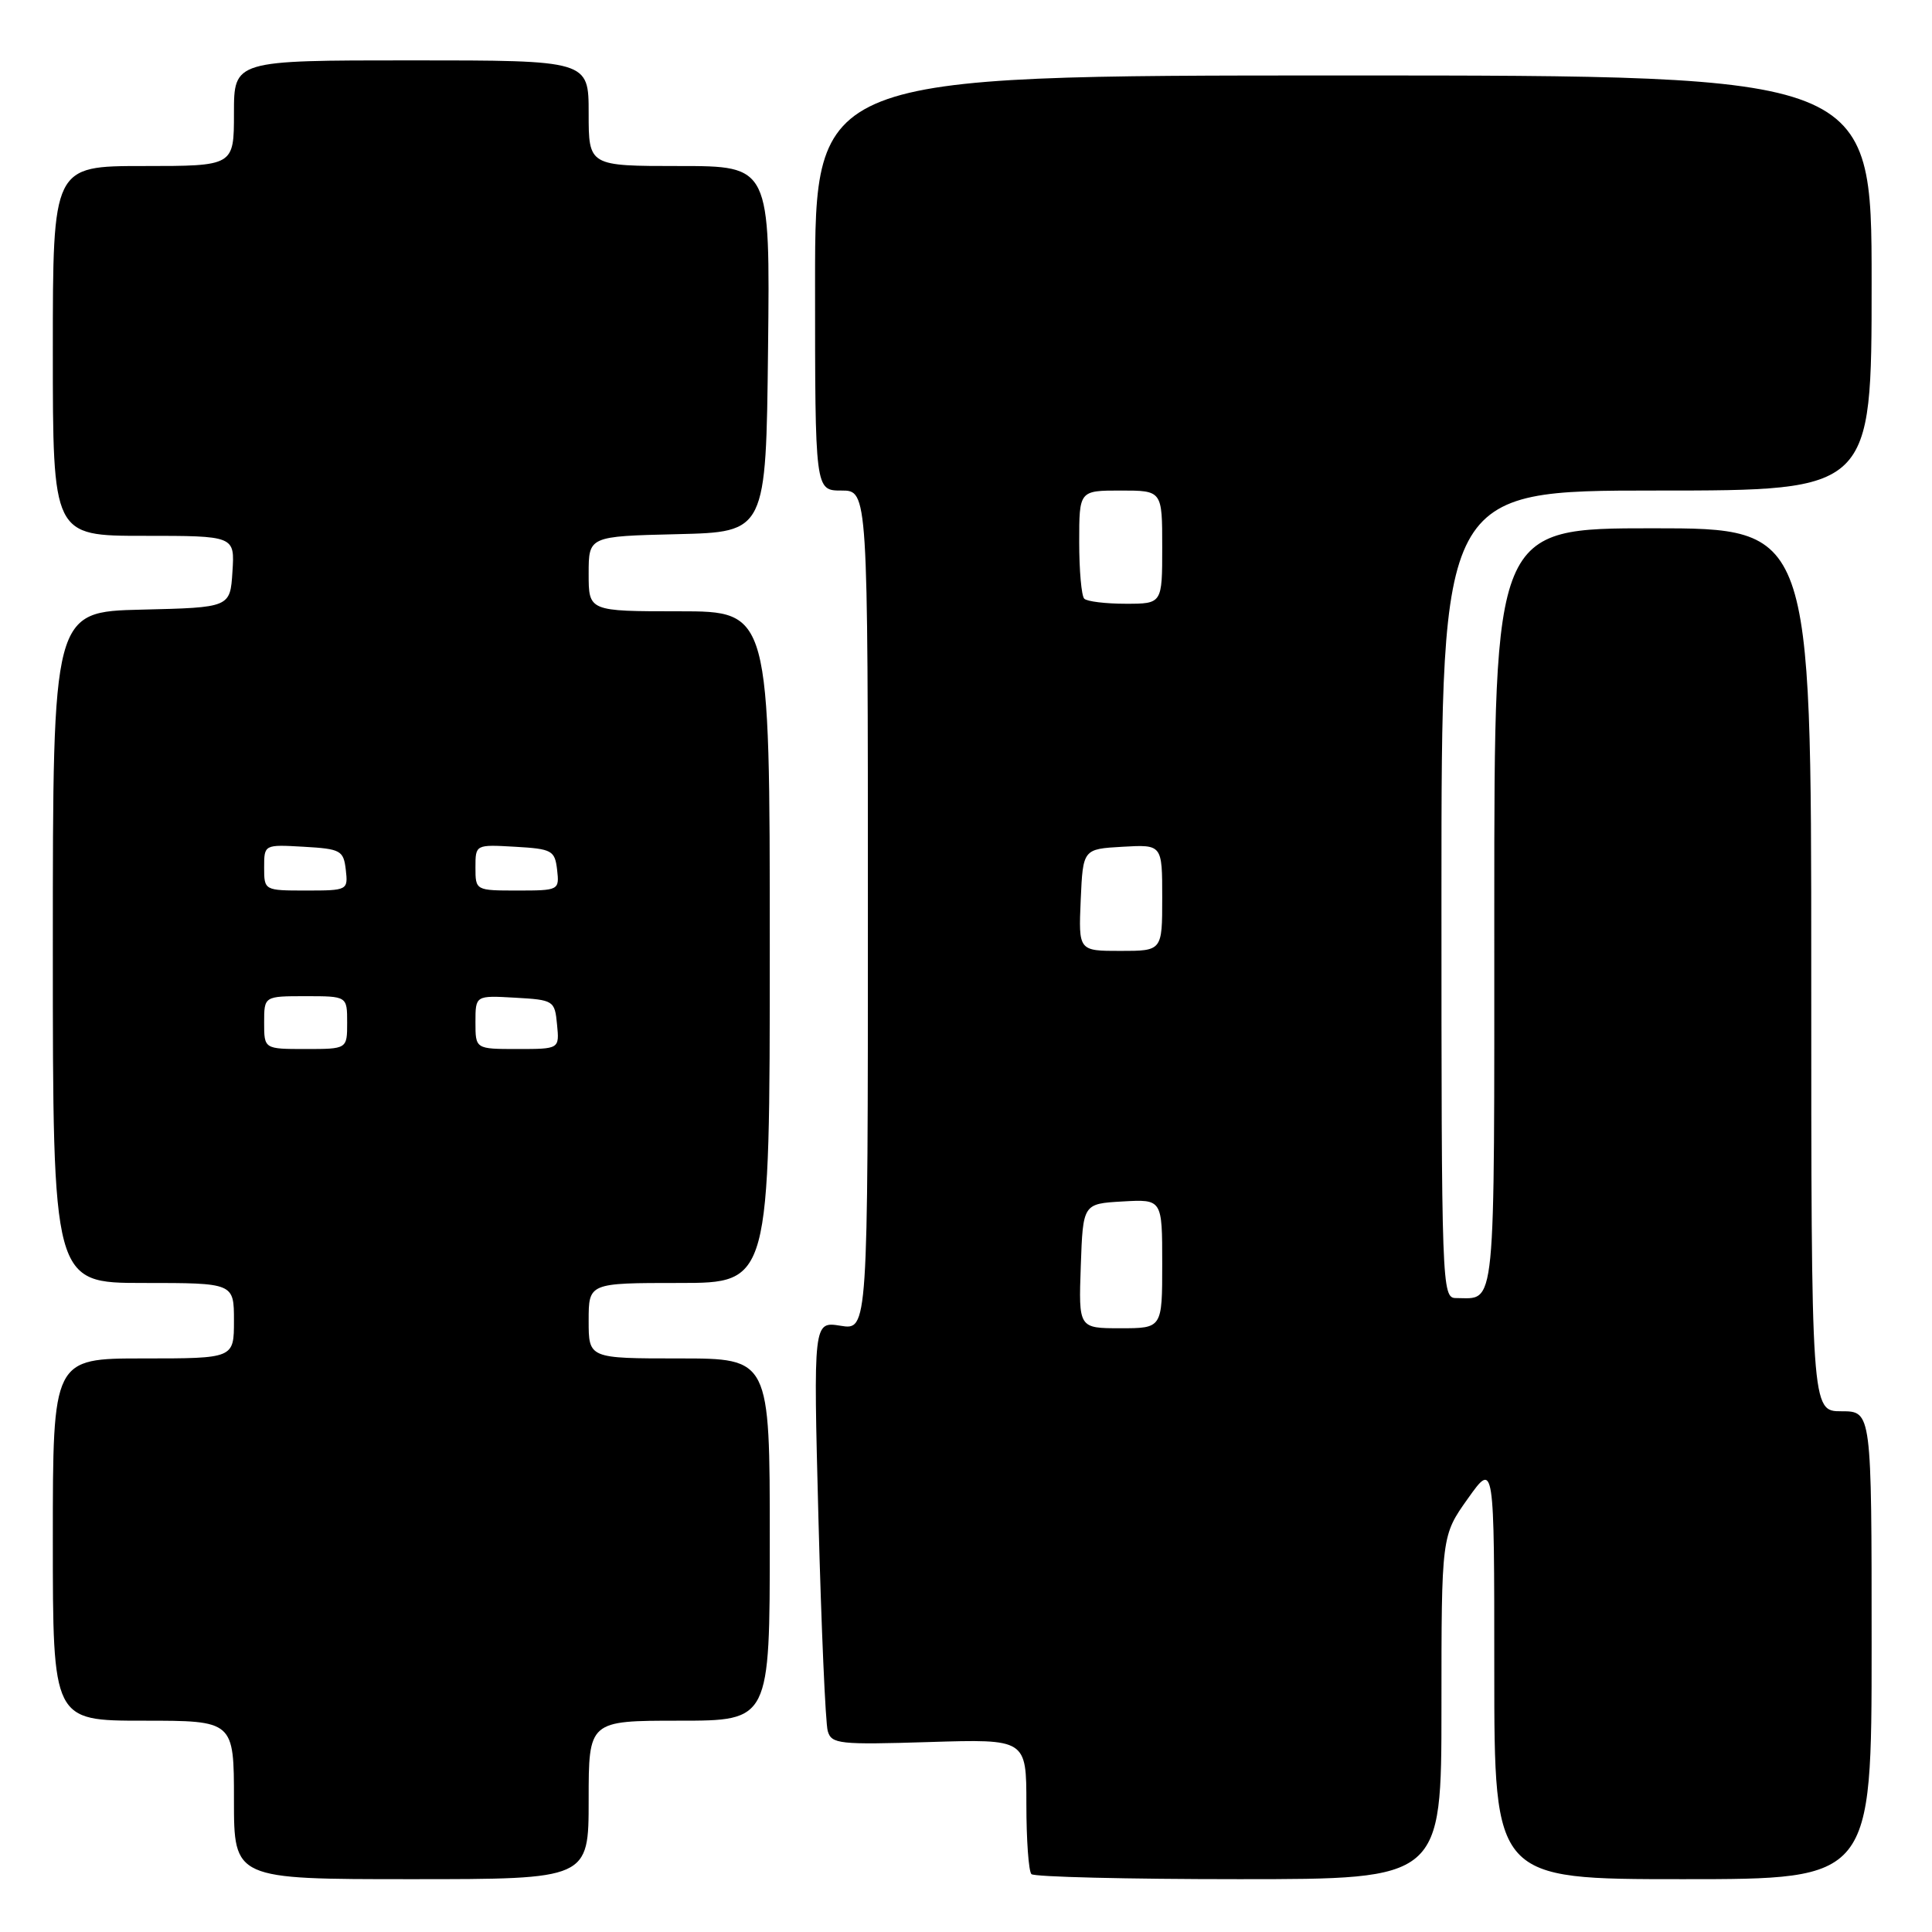 <?xml version="1.0" encoding="UTF-8" standalone="no"?>
<!DOCTYPE svg PUBLIC "-//W3C//DTD SVG 1.1//EN" "http://www.w3.org/Graphics/SVG/1.1/DTD/svg11.dtd" >
<svg xmlns="http://www.w3.org/2000/svg" xmlns:xlink="http://www.w3.org/1999/xlink" version="1.1" viewBox="0 0 256 256">
 <g >
 <path fill="currentColor"
d=" M 78.00 238.50 C 78.00 228.00 78.00 228.00 90.00 228.00 C 102.00 228.00 102.00 228.00 102.00 204.00 C 102.00 180.00 102.00 180.00 90.00 180.00 C 78.00 180.00 78.00 180.00 78.00 175.00 C 78.00 170.00 78.00 170.00 90.00 170.00 C 102.00 170.00 102.00 170.00 102.00 125.50 C 102.00 81.00 102.00 81.00 90.00 81.00 C 78.00 81.00 78.00 81.00 78.00 76.03 C 78.00 71.06 78.00 71.06 89.75 70.78 C 101.50 70.50 101.50 70.50 101.77 46.25 C 102.04 22.00 102.04 22.00 90.02 22.00 C 78.00 22.00 78.00 22.00 78.00 15.00 C 78.00 8.00 78.00 8.00 54.50 8.00 C 31.00 8.00 31.00 8.00 31.00 15.00 C 31.00 22.00 31.00 22.00 19.00 22.00 C 7.00 22.00 7.00 22.00 7.00 46.50 C 7.00 71.00 7.00 71.00 19.05 71.00 C 31.11 71.00 31.11 71.00 30.80 75.75 C 30.50 80.50 30.50 80.50 18.75 80.78 C 7.00 81.06 7.00 81.06 7.00 125.53 C 7.00 170.00 7.00 170.00 19.00 170.00 C 31.00 170.00 31.00 170.00 31.00 175.00 C 31.00 180.00 31.00 180.00 19.00 180.00 C 7.00 180.00 7.00 180.00 7.00 204.00 C 7.00 228.00 7.00 228.00 19.00 228.00 C 31.00 228.00 31.00 228.00 31.00 238.50 C 31.00 249.00 31.00 249.00 54.50 249.00 C 78.00 249.00 78.00 249.00 78.00 238.50 Z  M 191.00 226.25 C 191.00 203.49 191.00 203.49 194.50 198.57 C 198.00 193.65 198.00 193.65 198.00 221.32 C 198.00 249.00 198.00 249.00 223.00 249.00 C 248.00 249.00 248.00 249.00 248.00 218.00 C 248.00 187.00 248.00 187.00 244.00 187.00 C 240.00 187.00 240.00 187.00 240.00 128.50 C 240.00 70.00 240.00 70.00 219.00 70.00 C 198.00 70.00 198.00 70.00 198.00 120.39 C 198.00 174.89 198.28 172.00 192.92 172.00 C 191.05 172.00 191.00 170.57 191.00 118.50 C 191.00 65.00 191.00 65.00 219.50 65.00 C 248.00 65.00 248.00 65.00 248.00 37.50 C 248.00 10.00 248.00 10.00 178.00 10.00 C 108.00 10.00 108.00 10.00 108.00 37.50 C 108.00 65.00 108.00 65.00 111.50 65.00 C 115.00 65.00 115.00 65.00 115.00 120.63 C 115.00 176.26 115.00 176.26 111.38 175.67 C 107.77 175.09 107.77 175.09 108.45 201.29 C 108.83 215.71 109.38 228.34 109.68 229.37 C 110.17 231.09 111.19 231.20 123.10 230.83 C 136.00 230.43 136.00 230.43 136.00 239.05 C 136.00 243.79 136.30 247.97 136.67 248.33 C 137.03 248.70 149.41 249.00 164.17 249.00 C 191.00 249.00 191.00 249.00 191.00 226.25 Z  M 35.00 135.50 C 35.00 132.00 35.00 132.00 40.50 132.00 C 46.00 132.00 46.00 132.00 46.00 135.50 C 46.00 139.00 46.00 139.00 40.50 139.00 C 35.00 139.00 35.00 139.00 35.00 135.50 Z  M 63.00 135.45 C 63.00 131.90 63.00 131.90 68.25 132.20 C 73.37 132.49 73.51 132.58 73.81 135.75 C 74.13 139.00 74.13 139.00 68.56 139.00 C 63.00 139.00 63.00 139.00 63.00 135.45 Z  M 35.00 114.95 C 35.00 111.90 35.00 111.90 40.25 112.20 C 45.15 112.48 45.52 112.69 45.82 115.25 C 46.13 117.96 46.05 118.00 40.57 118.00 C 35.03 118.00 35.00 117.99 35.00 114.95 Z  M 63.00 114.95 C 63.00 111.90 63.00 111.90 68.25 112.20 C 73.15 112.48 73.52 112.69 73.82 115.25 C 74.13 117.96 74.05 118.00 68.57 118.00 C 63.03 118.00 63.00 117.99 63.00 114.95 Z  M 143.21 167.75 C 143.50 159.50 143.50 159.50 148.75 159.20 C 154.00 158.90 154.00 158.90 154.00 167.45 C 154.00 176.00 154.00 176.00 148.46 176.00 C 142.92 176.00 142.92 176.00 143.21 167.75 Z  M 143.20 119.25 C 143.50 112.50 143.50 112.50 148.75 112.20 C 154.00 111.90 154.00 111.90 154.00 118.95 C 154.00 126.00 154.00 126.00 148.45 126.00 C 142.91 126.00 142.91 126.00 143.20 119.25 Z  M 143.67 79.33 C 143.30 78.97 143.00 75.59 143.00 71.83 C 143.00 65.00 143.00 65.00 148.50 65.00 C 154.00 65.00 154.00 65.00 154.00 72.50 C 154.00 80.00 154.00 80.00 149.17 80.00 C 146.51 80.00 144.03 79.70 143.67 79.33 Z "/>
</g>
</svg>